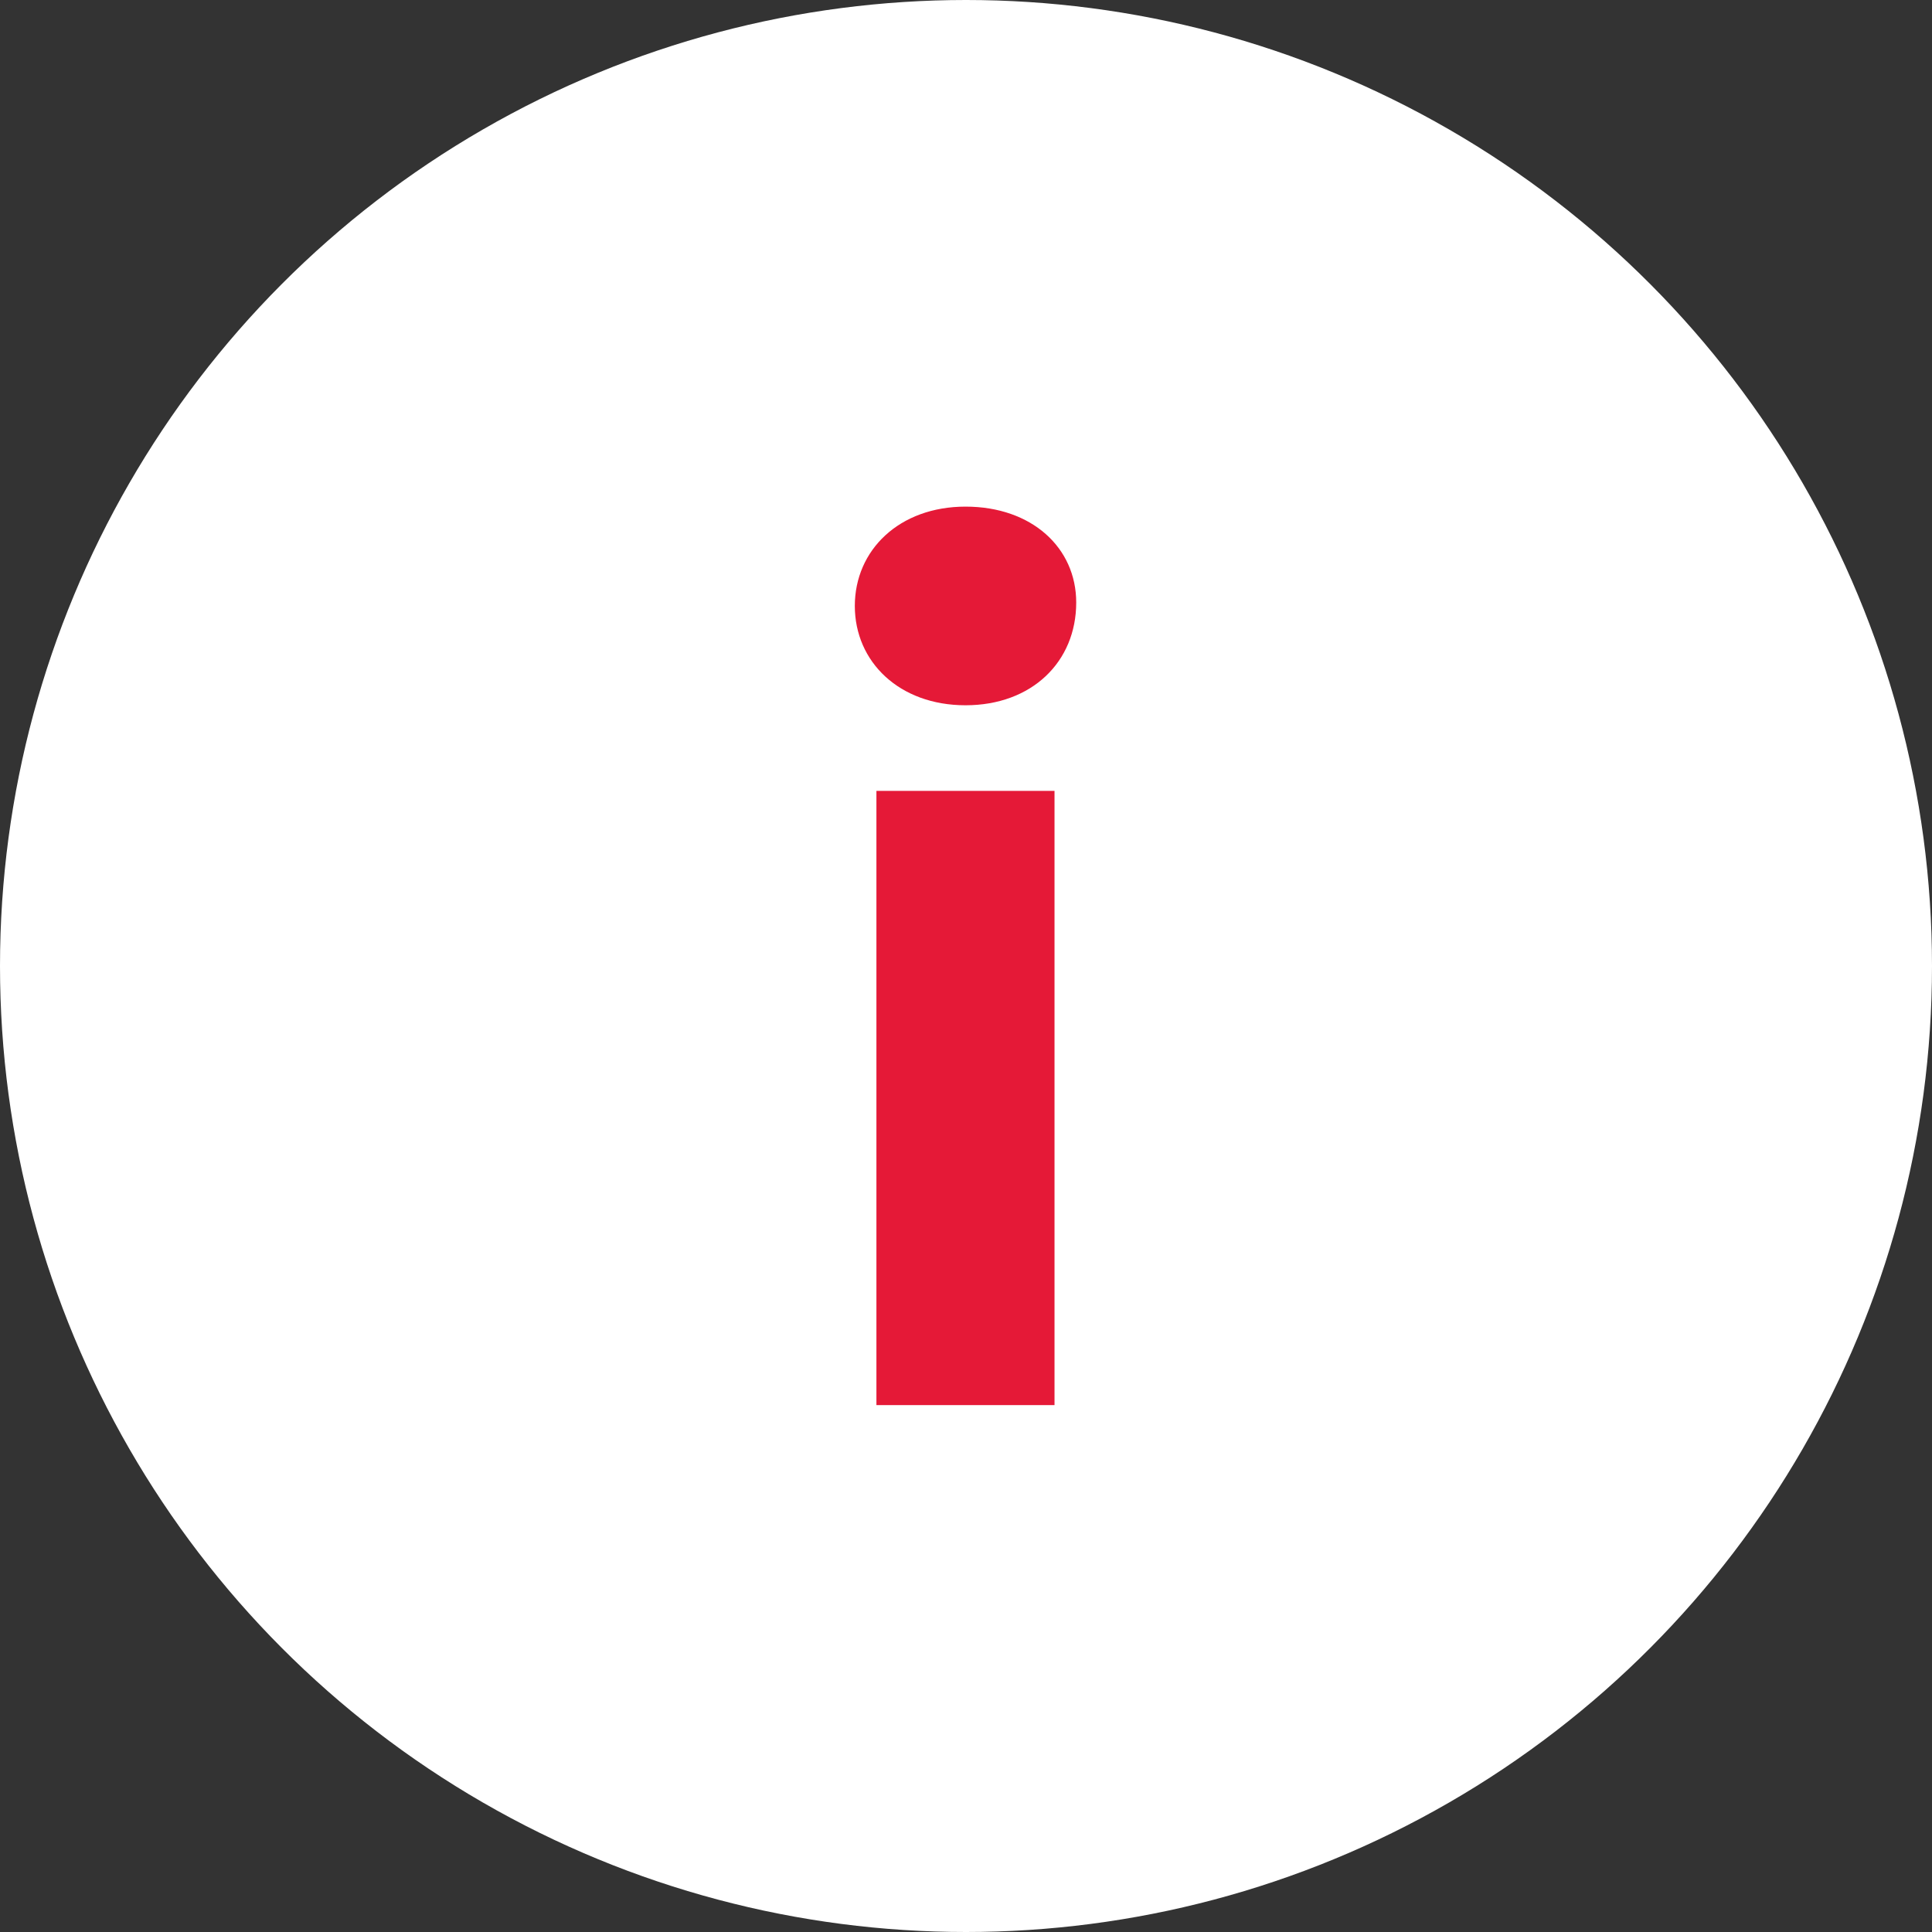 <svg width="22" height="22" fill="none" xmlns="http://www.w3.org/2000/svg"><rect width="100%" height="100%" fill="#333333" stroke="none"/><circle cx="11" cy="11" r="10" stroke="#fff" fill="#fff" stroke-width="2"/><path d="M10.995 8.031c.754 0 1.26-.494 1.26-1.17 0-.624-.506-1.092-1.26-1.092S9.734 6.263 9.734 6.9s.507 1.131 1.26 1.131zM9.98 16h2.028V9.006H9.98V16z" fill="#E51937"/></svg>